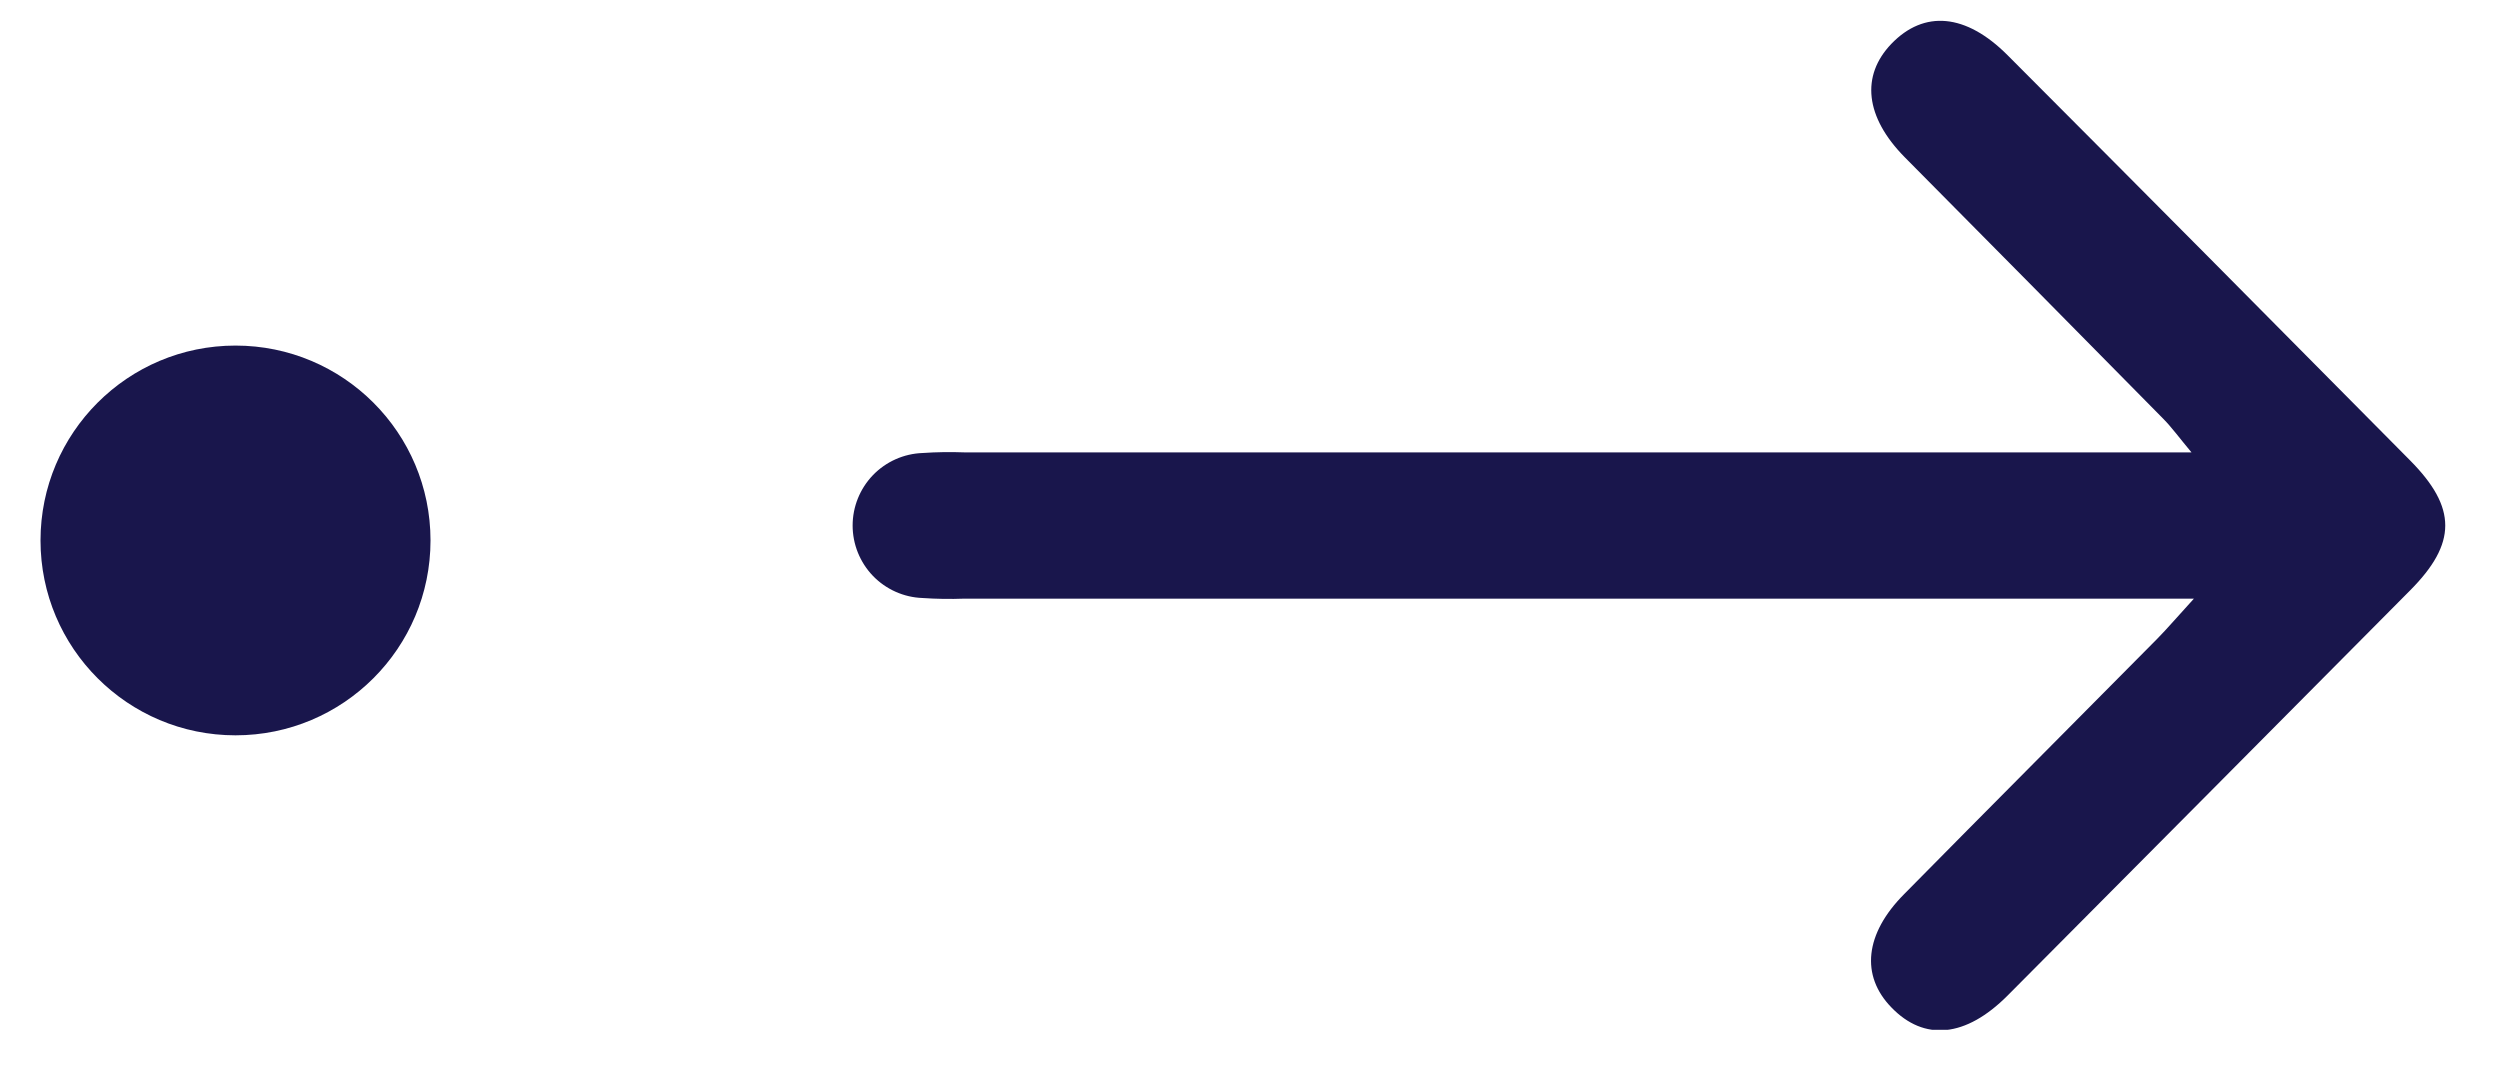 <svg width="39" height="17" viewBox="0 0 39 17" fill="none" xmlns="http://www.w3.org/2000/svg">
<g clip-path="url(#clip0_176_1022)">
<path d="M34.225 9.339H15.04C14.824 9.347 14.608 9.344 14.393 9.329C14.1 9.319 13.822 9.195 13.618 8.984C13.415 8.773 13.301 8.491 13.301 8.198C13.301 7.905 13.415 7.623 13.618 7.412C13.822 7.201 14.1 7.077 14.393 7.067C14.608 7.052 14.824 7.049 15.04 7.057H34.187C33.995 6.827 33.881 6.669 33.748 6.534C32.405 5.171 31.06 3.81 29.711 2.45C29.096 1.825 29.027 1.183 29.505 0.684C30.015 0.154 30.668 0.208 31.32 0.863C33.417 2.965 35.509 5.072 37.598 7.183C38.329 7.921 38.328 8.476 37.598 9.21C35.508 11.316 33.415 13.423 31.319 15.53C30.666 16.185 30.018 16.248 29.505 15.715C29.024 15.22 29.09 14.566 29.705 13.948C31.016 12.618 32.335 11.297 33.648 9.97C33.812 9.804 33.962 9.626 34.225 9.339Z" fill="#19164C"/>
</g>
<ellipse cx="3.674" cy="8.431" rx="3.042" ry="3.04" fill="#19164C"/>
<defs>
<clipPath id="clip0_176_1022">
<rect width="28.389" height="15.741" fill="white" transform="translate(9.758 0.324)"/>
</clipPath>
</defs>
</svg>
